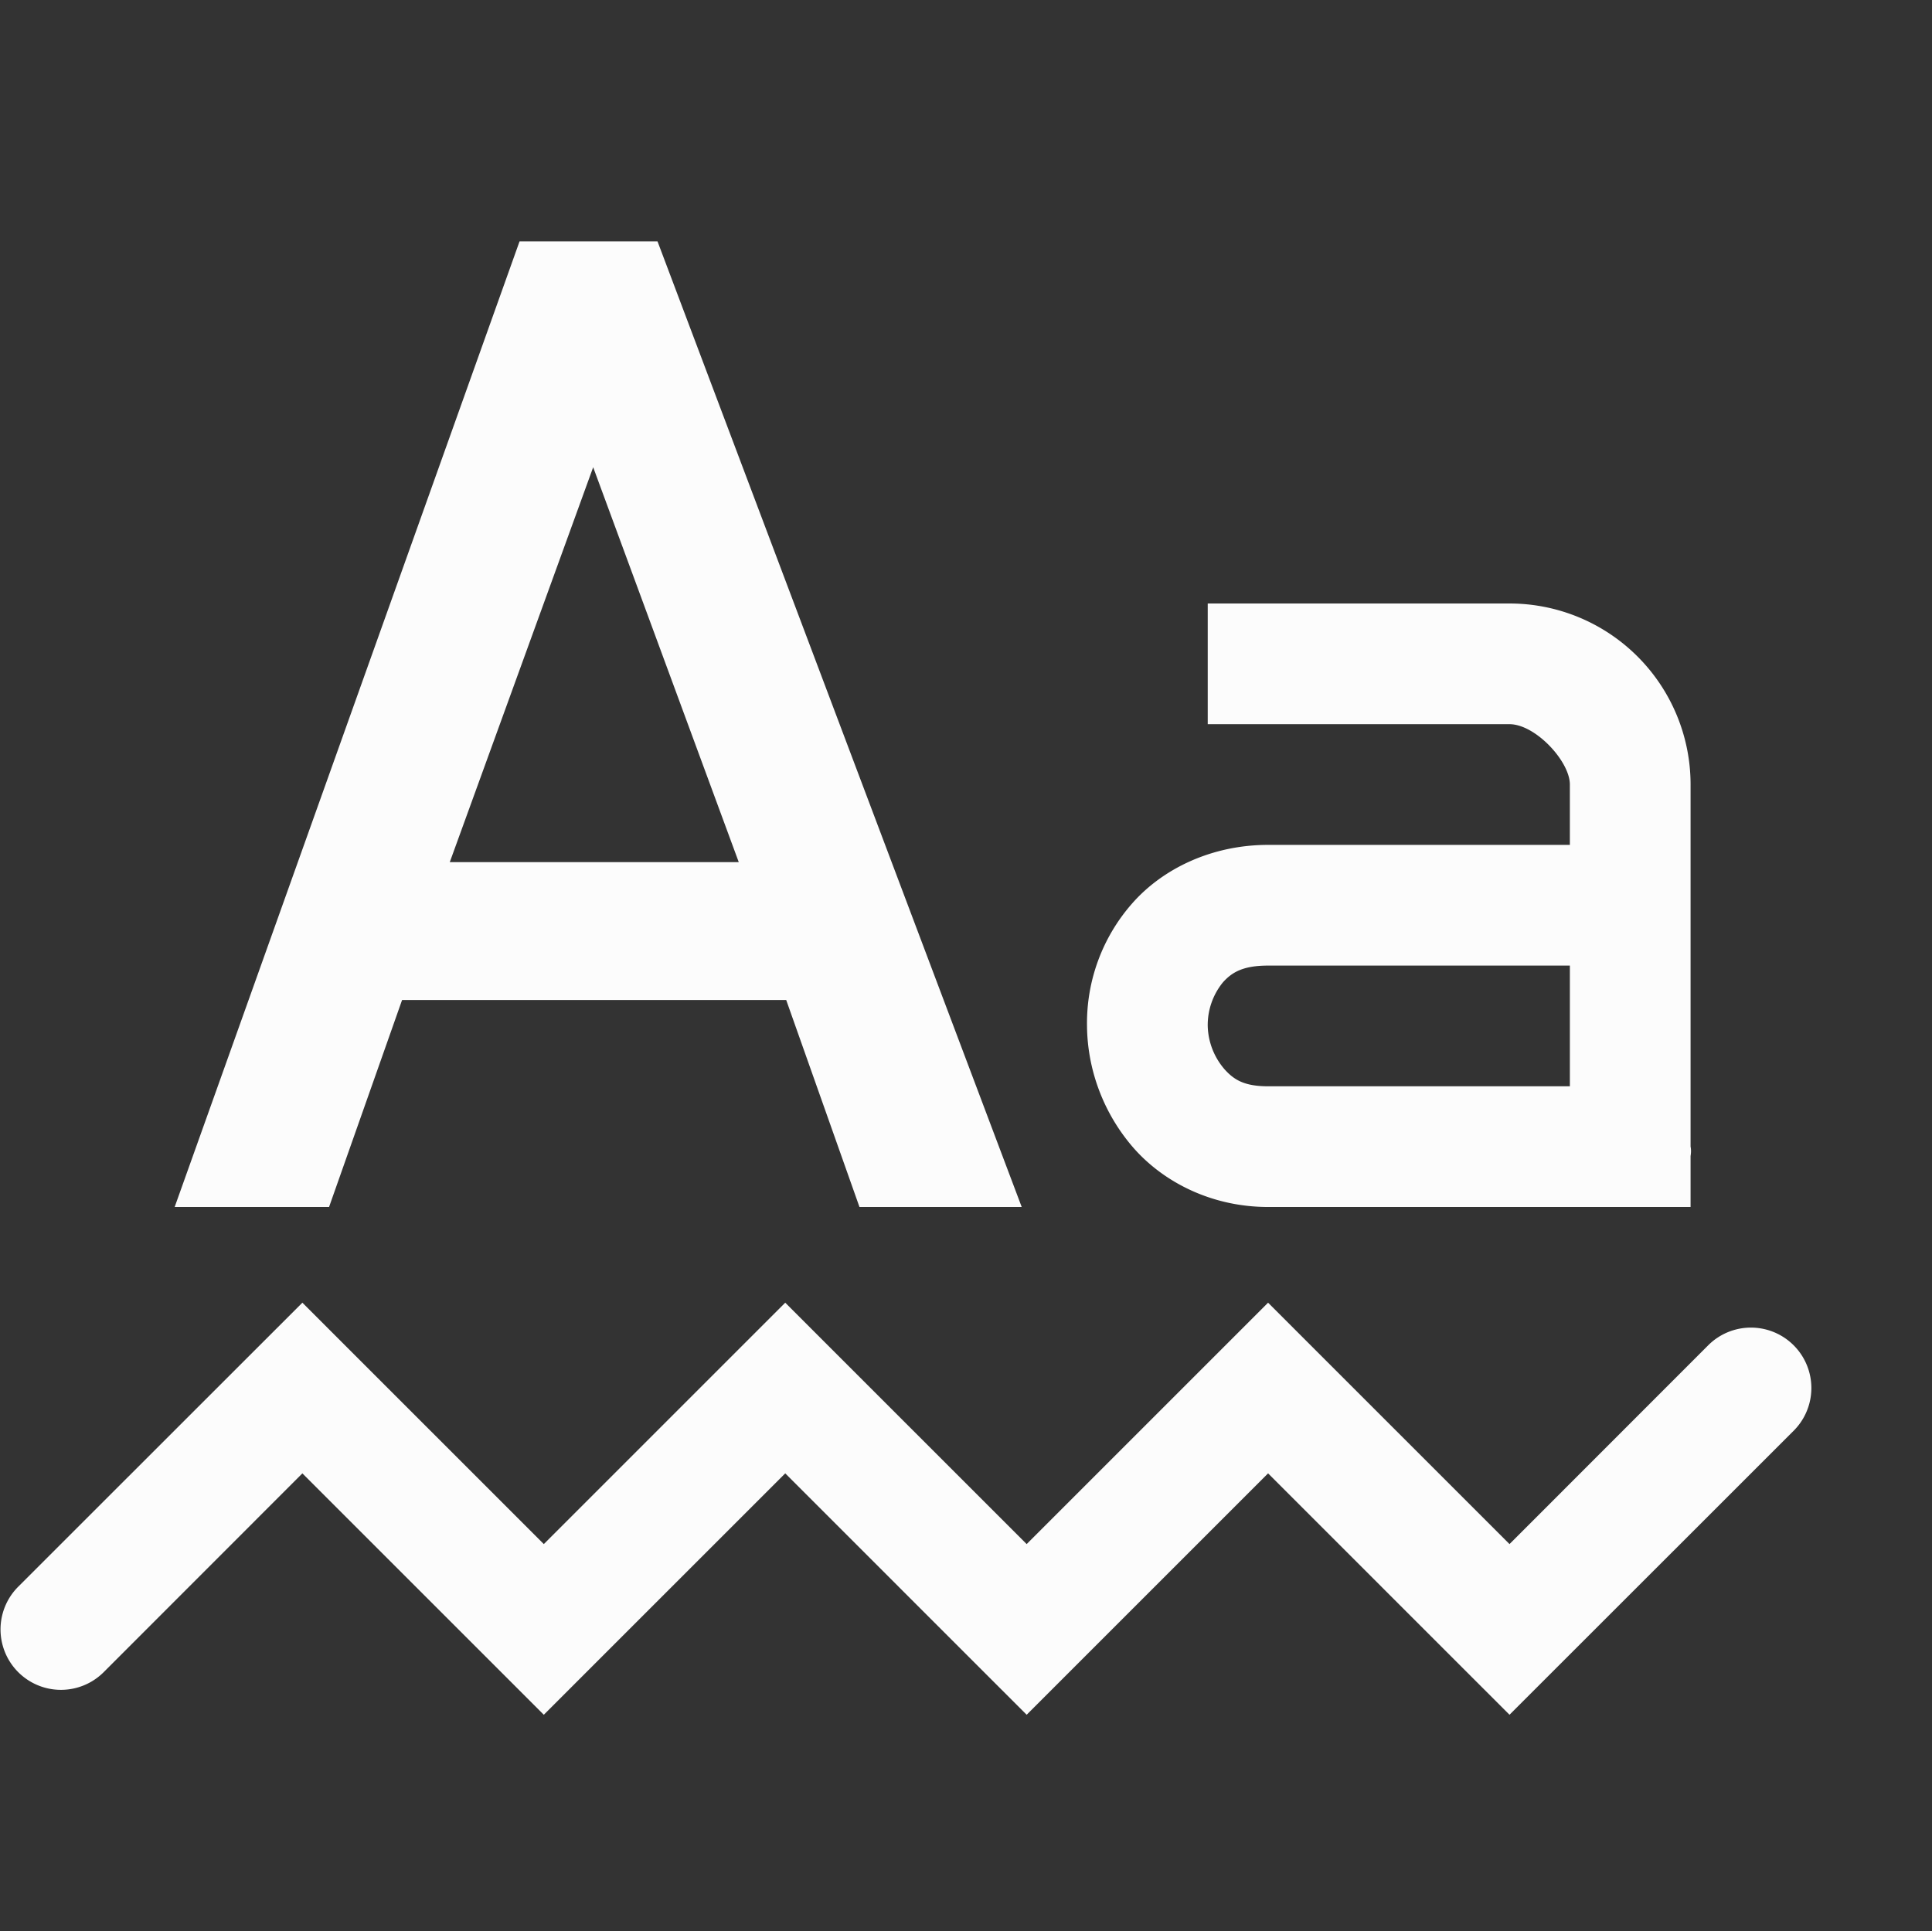 <svg xmlns="http://www.w3.org/2000/svg" width="16.005" height="16">
<rect width="100%" height="100%" fill="#333333" stroke="none"/>
<g fill="#fcfcfc">
<path d="m4.304 2-2.857 8h1.279l.605-1.715h3.182L7.12 10h1.344L5.447 2zm.61 1.871L6.12 7.143H3.726zM10.005 5v1h2.5c.214 0 .5.307.5.5V7h-2.5c-.46 0-.868.192-1.125.484A1.5 1.5 0 0 0 9.005 8.5c.003.36.135.726.39 1.016.257.289.656.484 1.11.484h3.5v-.422c.008-.047 0-.078 0-.078v-3a1.5 1.5 0 0 0-1.5-1.5zm.5 3h2.5v1h-2.5c-.199 0-.283-.055-.36-.14a.57.57 0 0 1-.14-.36.56.56 0 0 1 .125-.36c.073-.082.164-.14.375-.14"/>
<path d="m595.5 115.793-2.354 2.353a.5.5 0 1 0 .708.708l1.646-1.647 2 2 2-2 2 2 2-2 2 2 2.354-2.353a.5.5 0 1 0-.708-.708l-1.646 1.647-2-2-2 2-2-2-2 2z" color="#000" font-family="sans-serif" font-weight="400" overflow="visible" style="line-height:normal;font-variant-ligatures:normal;font-variant-position:normal;font-variant-caps:normal;font-variant-numeric:normal;font-variant-alternates:normal;font-feature-settings:normal;text-indent:0;text-align:start;text-decoration-line:none;text-decoration-style:solid;text-decoration-color:#000;text-transform:none;text-orientation:mixed;shape-padding:0;isolation:auto;mix-blend-mode:normal;marker:none" transform="translate(-592.995 -105)"/>
</g>
</svg>
